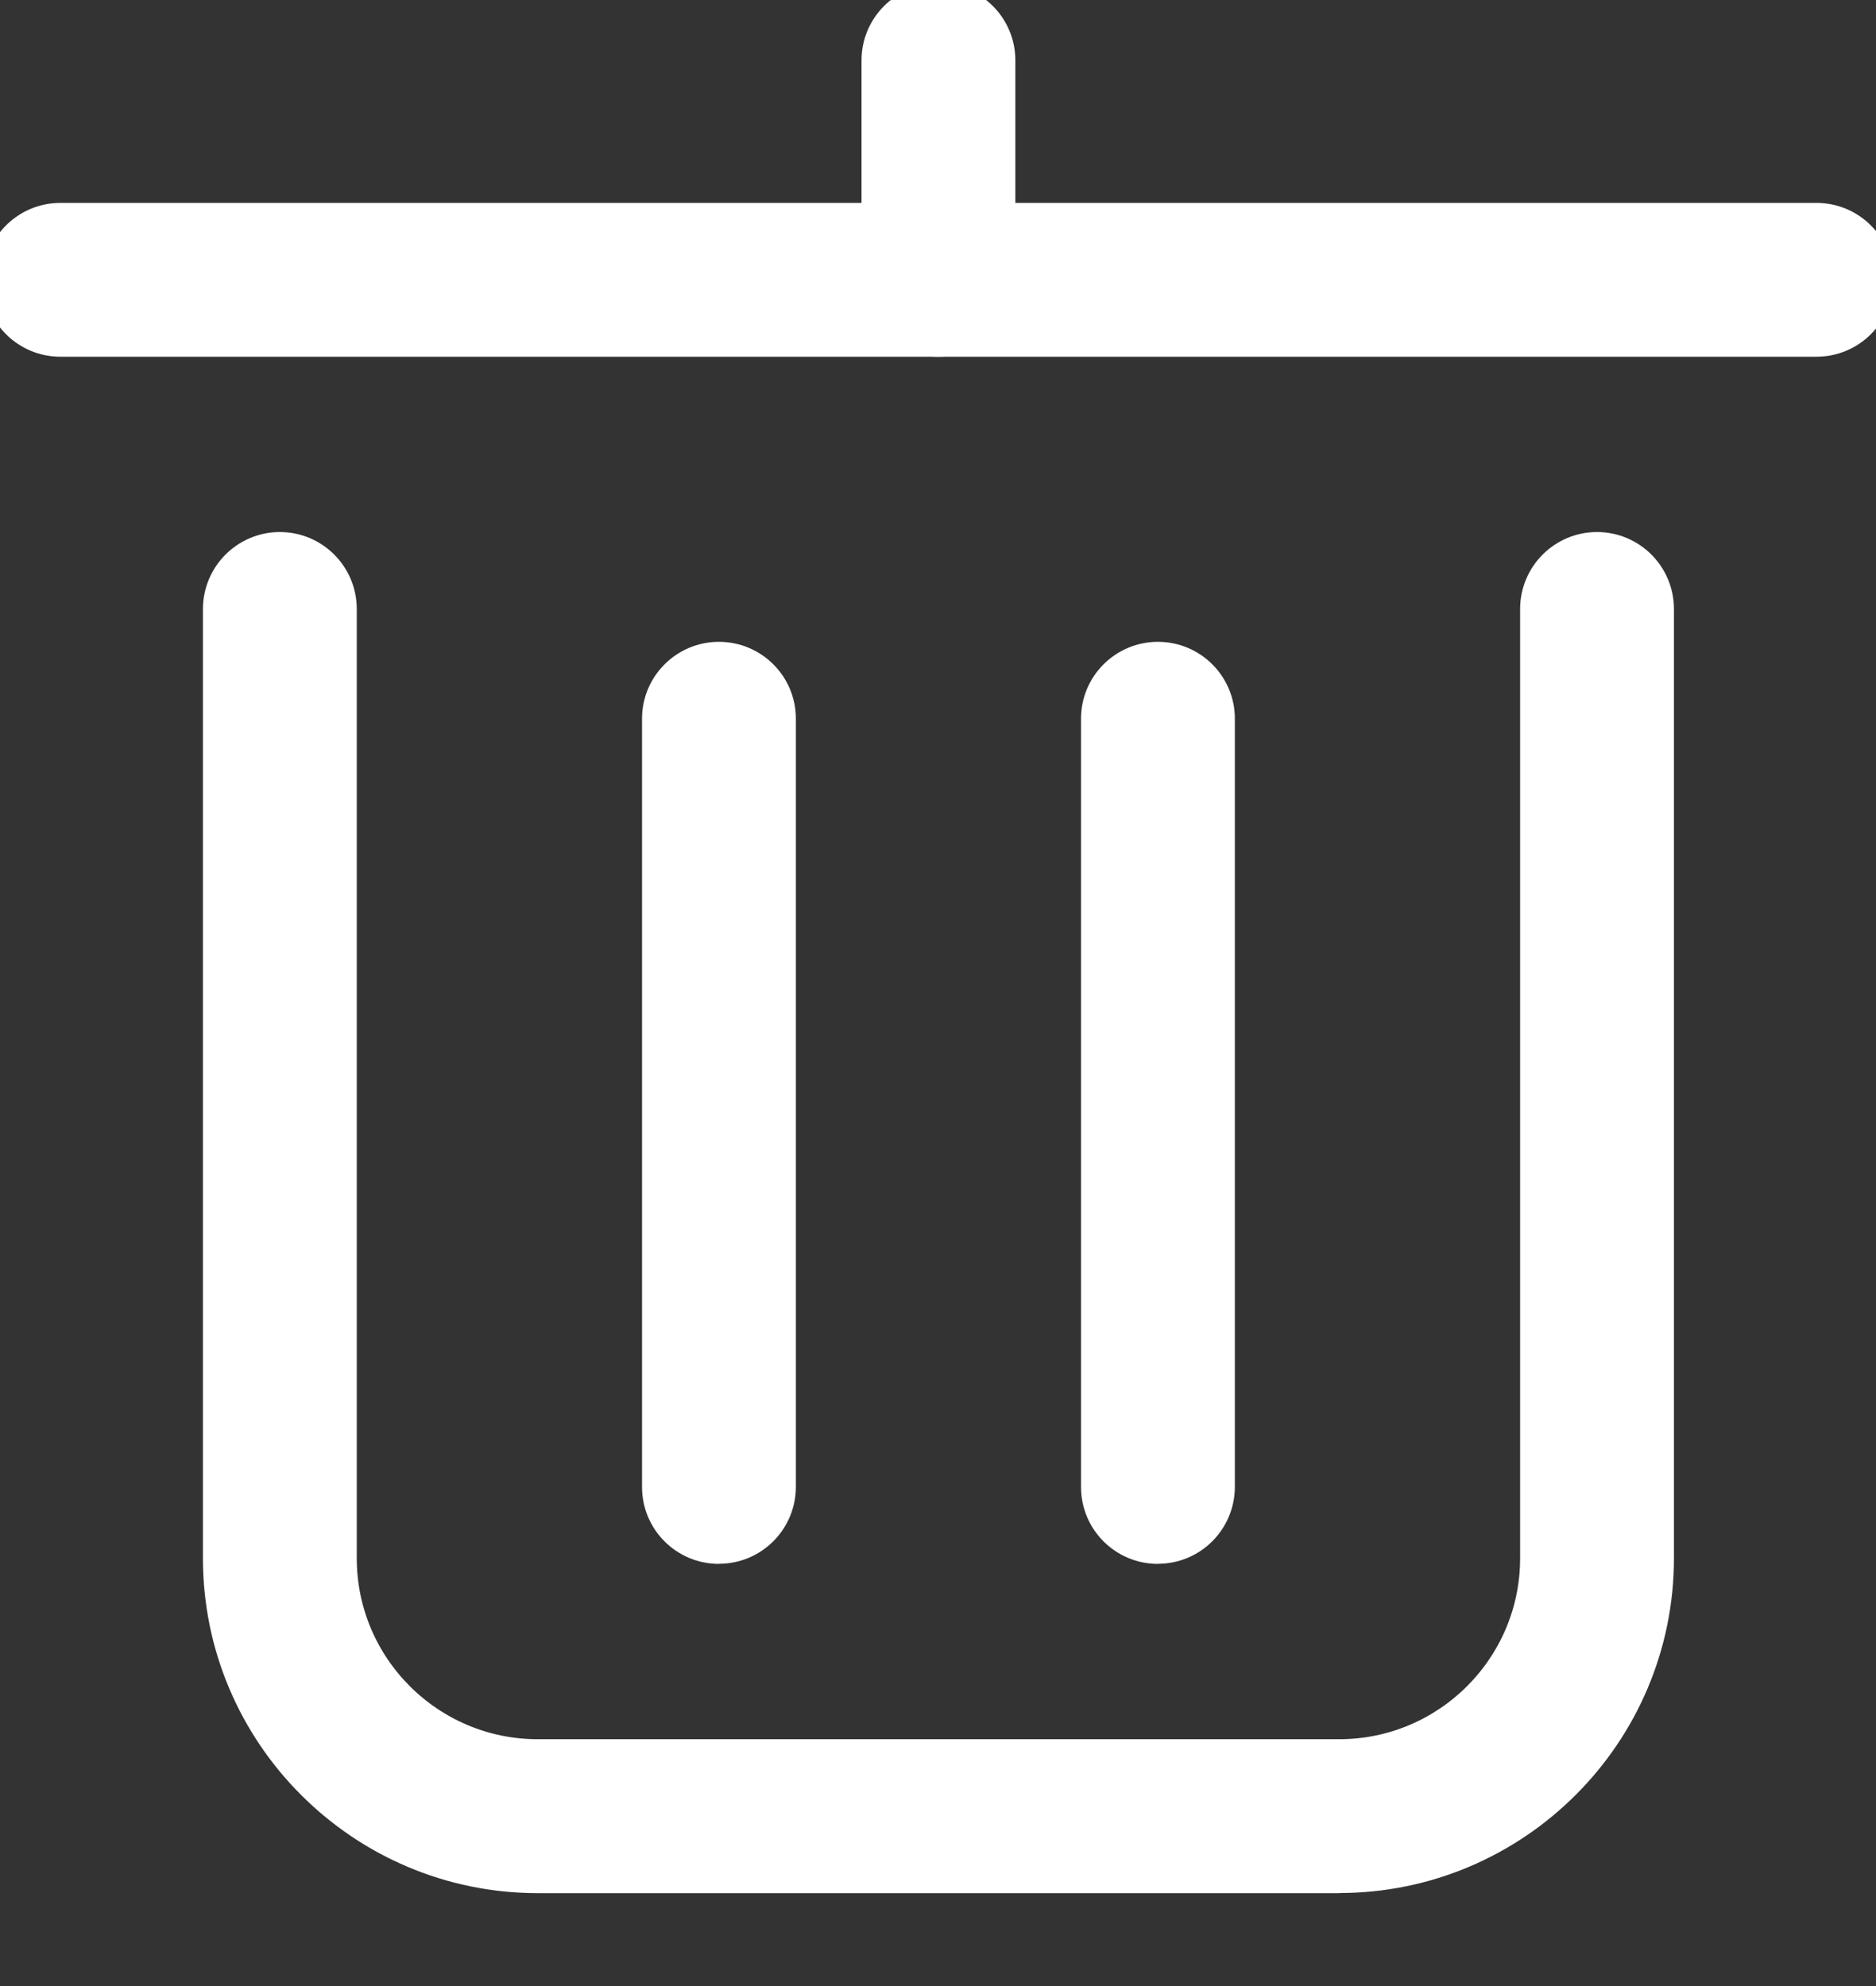 <svg xmlns="http://www.w3.org/2000/svg" width="17" height="18" viewBox="0 0 17 18">
    <rect x="0" y="0" width="17" height="18" fill="#333333" stroke="none"/>
    <g fill="#FFF" fill-rule="evenodd" stroke="#FFF" stroke-width=".3">
        <path d="M12.135 17.008H4.873c-1.59 0-2.884-1.294-2.884-2.884V5.52c0-.303.246-.548.547-.548.302 0 .547.245.547.548v8.603c0 .988.803 1.79 1.79 1.79h7.262c.987 0 1.79-.802 1.79-1.79V5.52c0-.303.245-.548.547-.548.302 0 .547.245.547.548v8.603c0 1.59-1.294 2.884-2.884 2.884M16.461 3.083H.547C.245 3.083 0 2.838 0 2.536c0-.302.245-.547.547-.547h15.914c.302 0 .547.245.547.547 0 .302-.245.547-.547.547"/>
        <path d="M6.515 14.024c-.302 0-.547-.244-.547-.547V6.513c0-.301.245-.546.547-.546.302 0 .547.245.547.546v6.962c0 .303-.245.548-.547.548M10.493 14.024c-.302 0-.547-.244-.547-.547V6.513c0-.301.245-.546.547-.546.302 0 .547.245.547.546v6.962c0 .303-.245.548-.547.548M8.504 3.083c-.302 0-.547-.245-.547-.547V.547c0-.302.245-.547.547-.547.302 0 .547.245.547.547v1.99c0 .301-.245.546-.547.546"/>
    </g>
</svg>
